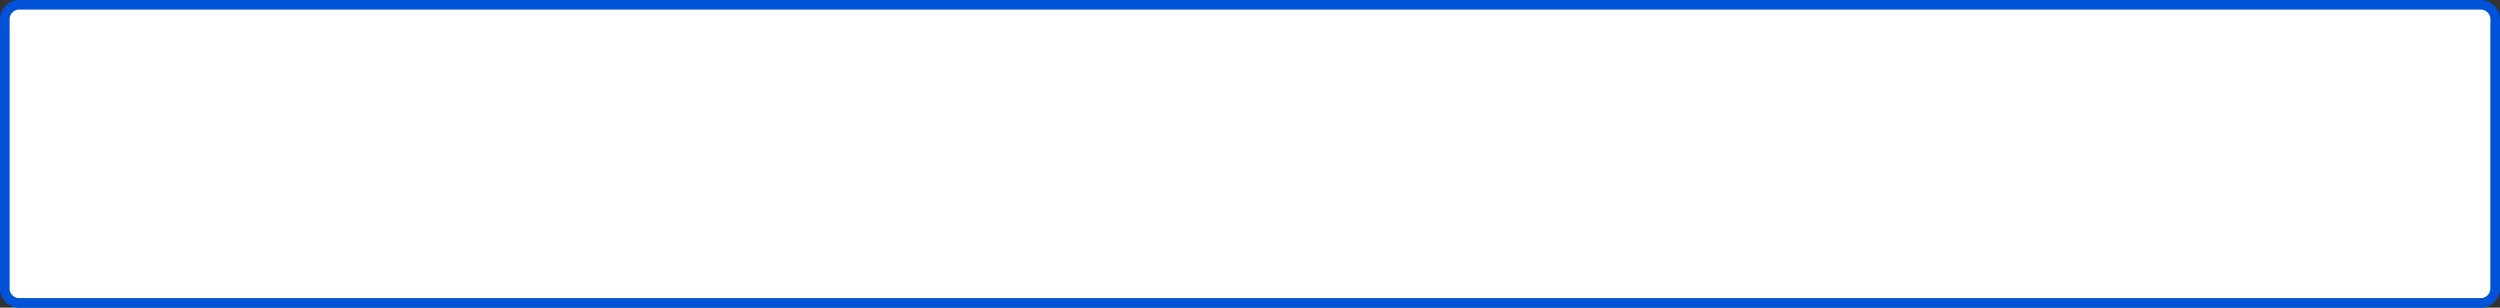 ﻿<?xml version="1.0" encoding="utf-8"?>
<svg version="1.1" xmlns:xlink="http://www.w3.org/1999/xlink" width="260px" height="32px" xmlns="http://www.w3.org/2000/svg">
  <rect width="100%" height="100%" fill="#333333" stroke="none"/>
  <g>
    <path d="M 0.5 2  A 1.5 1.5 0 0 1 2 0.5 L 258 0.5  A 1.5 1.5 0 0 1 259.5 2 L 259.5 30  A 1.5 1.5 0 0 1 258 31.5 L 2 31.5  A 1.5 1.5 0 0 1 0.5 30 L 0.5 2  Z " fill-rule="nonzero" fill="#ffffff" stroke="none" />
    <path d="M 0.5 2  A 1.5 1.5 0 0 1 2 0.5 L 258 0.5  A 1.5 1.5 0 0 1 259.5 2 L 259.5 30  A 1.5 1.5 0 0 1 258 31.5 L 2 31.5  A 1.5 1.5 0 0 1 0.5 30 L 0.5 2  Z " stroke-width="1" stroke="#0052d9" fill="none" />
  </g>
</svg>